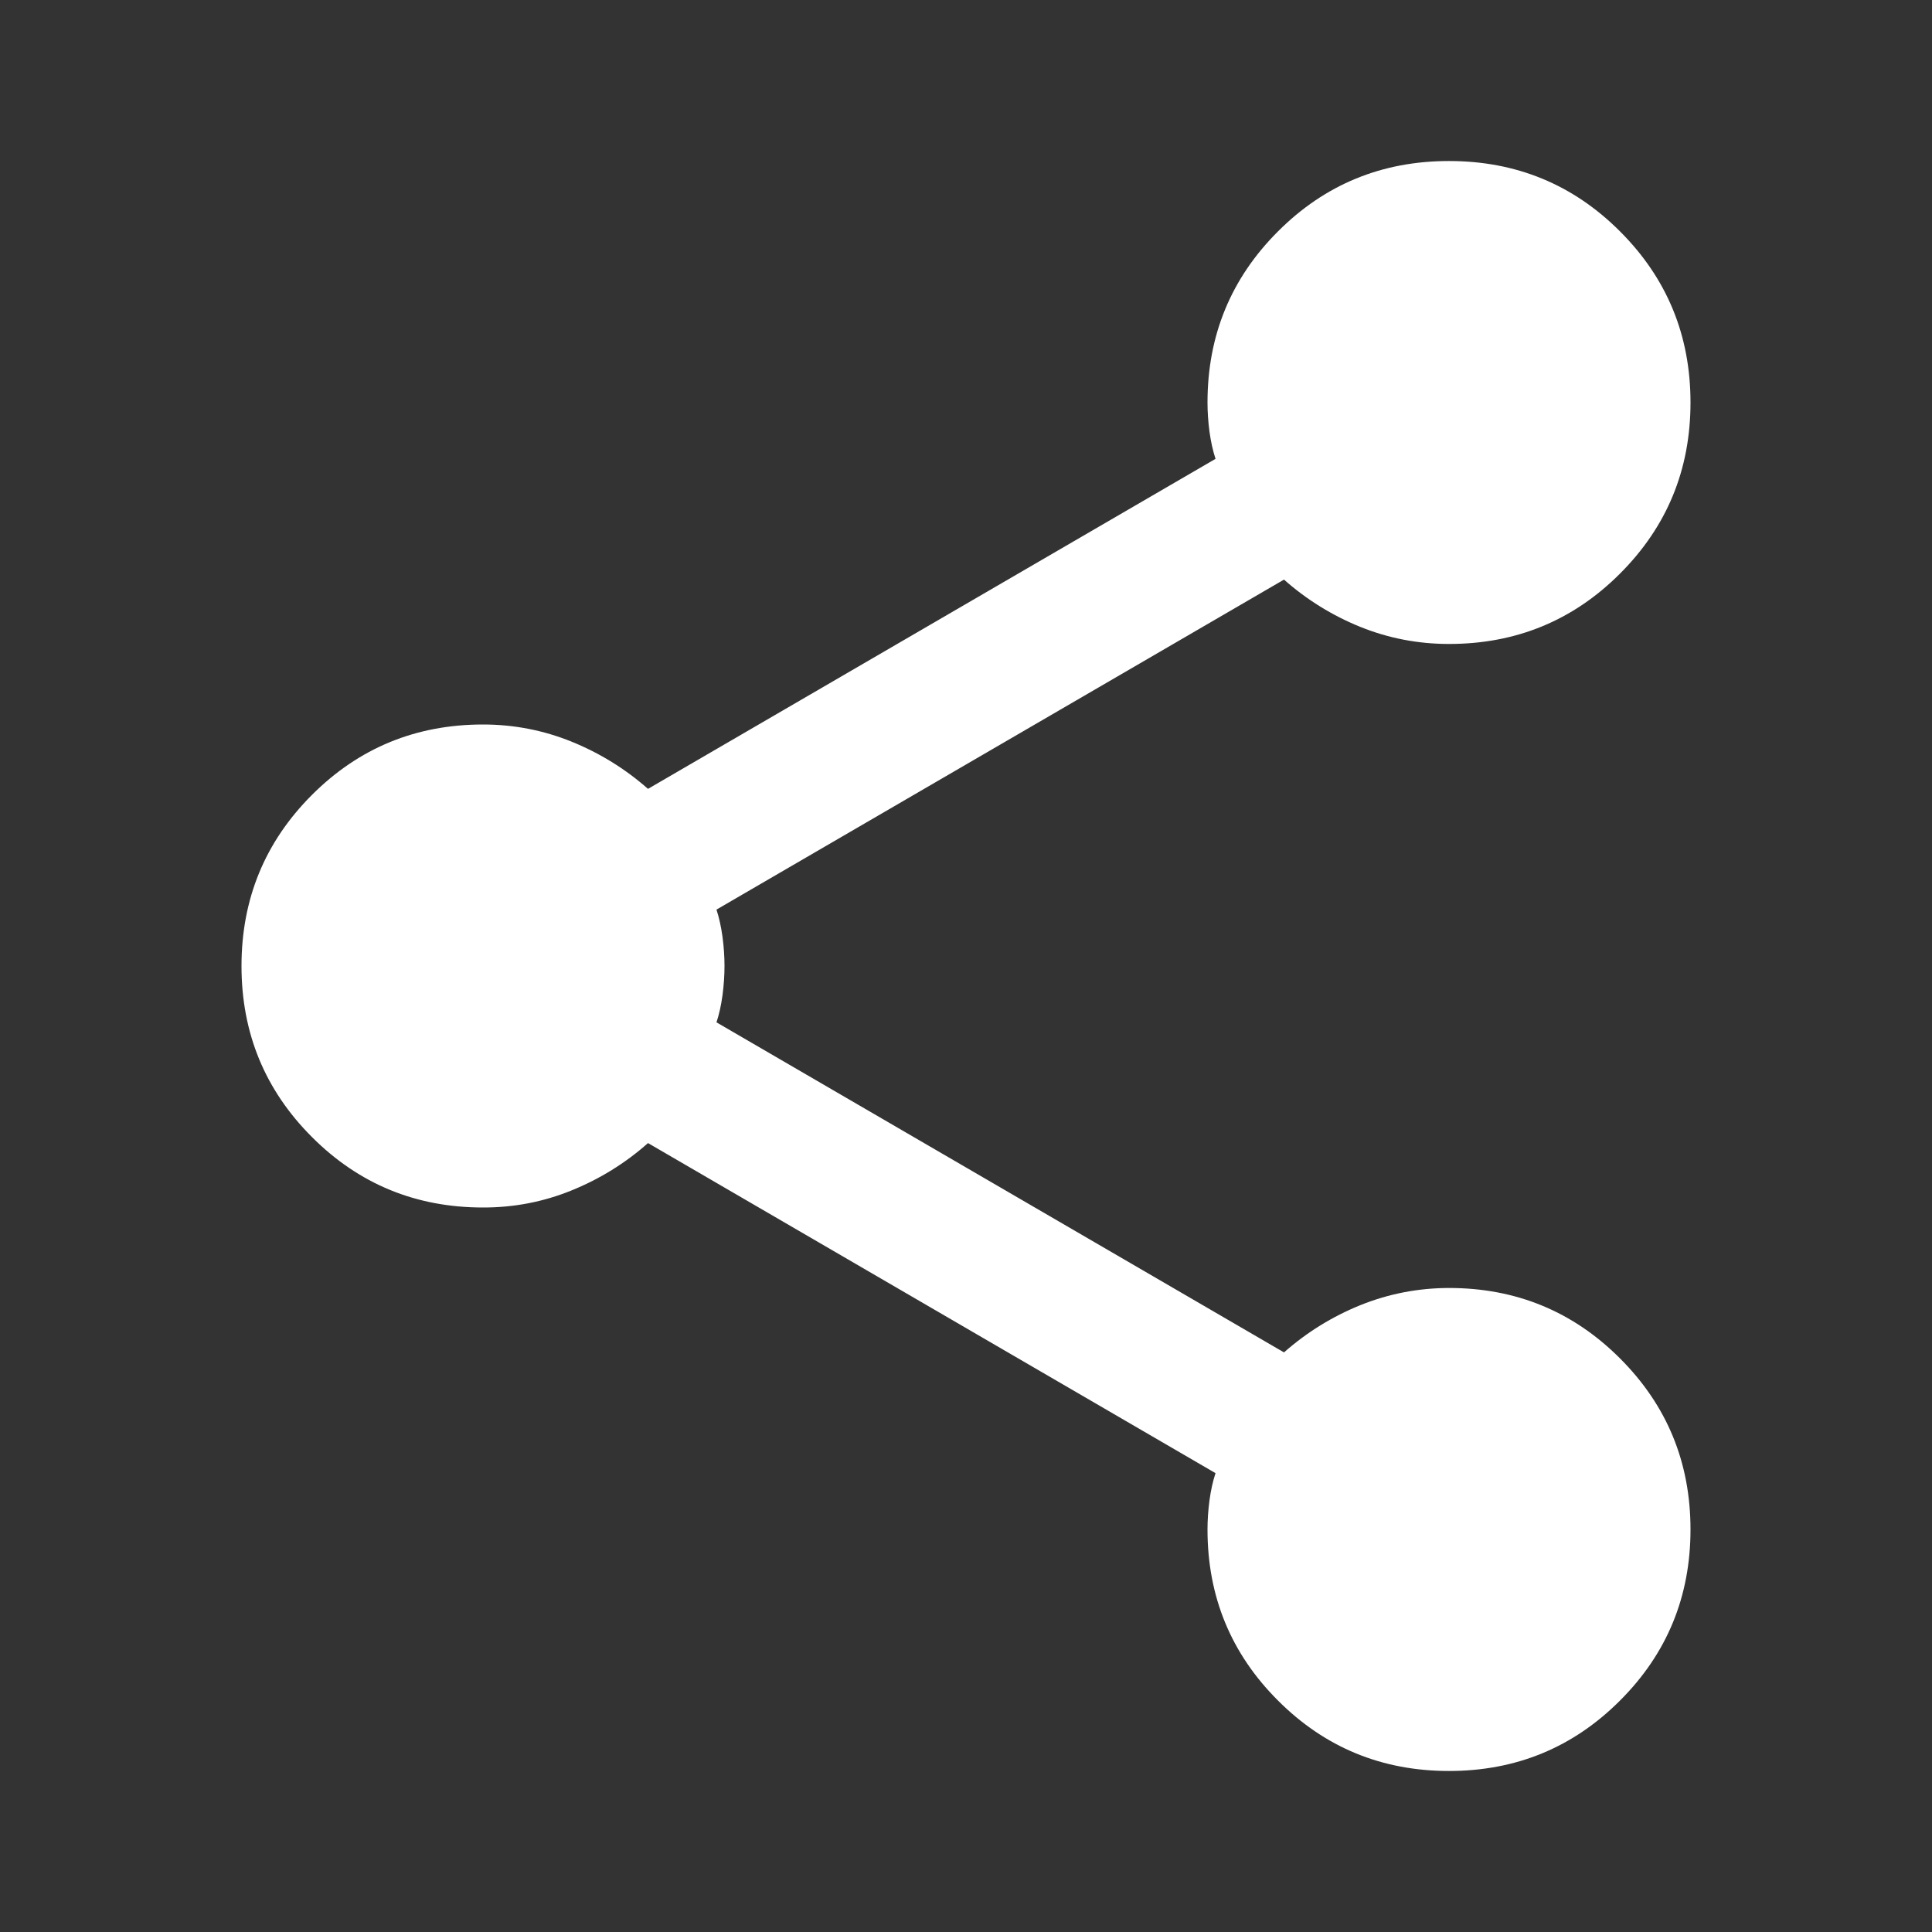 <svg width="32" height="32" viewBox="0 0 32 32" fill="none" xmlns="http://www.w3.org/2000/svg">
<rect x="0" y="0" width="32" height="32" fill="#333333" stroke="none"/>
<path d="M24 29.333C22.889 29.333 21.944 28.944 21.167 28.166C20.389 27.389 20 26.444 20 25.333C20 25.178 20.011 25.016 20.033 24.849C20.056 24.682 20.089 24.532 20.133 24.4L10.733 18.933C10.356 19.267 9.933 19.528 9.467 19.717C9 19.907 8.511 20.001 8 20C6.889 20 5.944 19.611 5.167 18.833C4.389 18.055 4 17.111 4 16C4 14.889 4.389 13.944 5.167 13.166C5.944 12.389 6.889 12 8 12C8.511 12 9 12.095 9.467 12.284C9.933 12.473 10.356 12.734 10.733 13.066L20.133 7.6C20.089 7.466 20.056 7.317 20.033 7.151C20.011 6.984 20 6.823 20 6.667C20 5.555 20.389 4.611 21.167 3.833C21.944 3.055 22.889 2.667 24 2.667C25.111 2.667 26.056 3.055 26.833 3.833C27.611 4.611 28 5.555 28 6.667C28 7.778 27.611 8.722 26.833 9.5C26.056 10.278 25.111 10.666 24 10.666C23.489 10.666 23 10.572 22.533 10.384C22.067 10.195 21.644 9.934 21.267 9.6L11.867 15.066C11.911 15.2 11.944 15.35 11.967 15.517C11.989 15.684 12 15.845 12 16C12 16.154 11.989 16.316 11.967 16.484C11.944 16.652 11.911 16.802 11.867 16.933L21.267 22.4C21.644 22.067 22.067 21.806 22.533 21.617C23 21.429 23.489 21.334 24 21.333C25.111 21.333 26.056 21.722 26.833 22.5C27.611 23.278 28 24.222 28 25.333C28 26.444 27.611 27.389 26.833 28.166C26.056 28.944 25.111 29.333 24 29.333Z" fill="white"/>
</svg>
